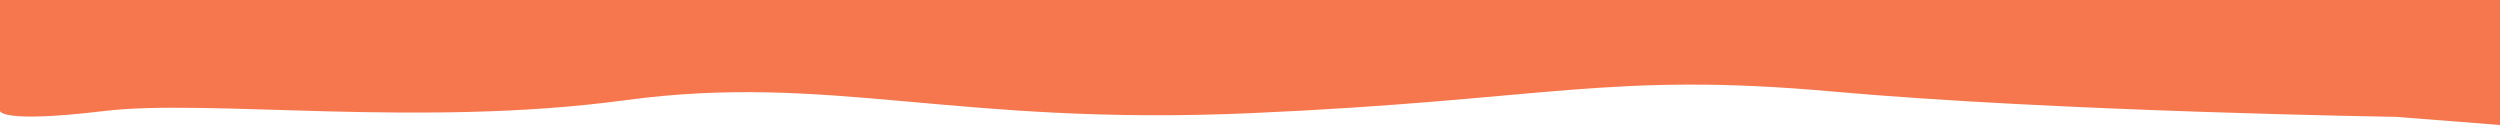 <svg width="1680" height="84" viewBox="0 0 1680 84" fill="none" xmlns="http://www.w3.org/2000/svg">
<path fill-rule="evenodd" clip-rule="evenodd" d="M0 74.595C0 74.595 0 83 70 74.595C140 66.191 282 86 420 67.357C558 48.714 640.5 84.786 840 76.071C1039.5 67.357 1081 48 1231.5 61.5C1382 75 1610 78.524 1610 78.524L1680 84V0H1610C1540 0 1400 0 1260 0C1120 0 980 0 840 0C700 0 560 0 420 0C280 0 140 0 70 0H0V74.595Z" fill="#F6774D"/>
</svg>
